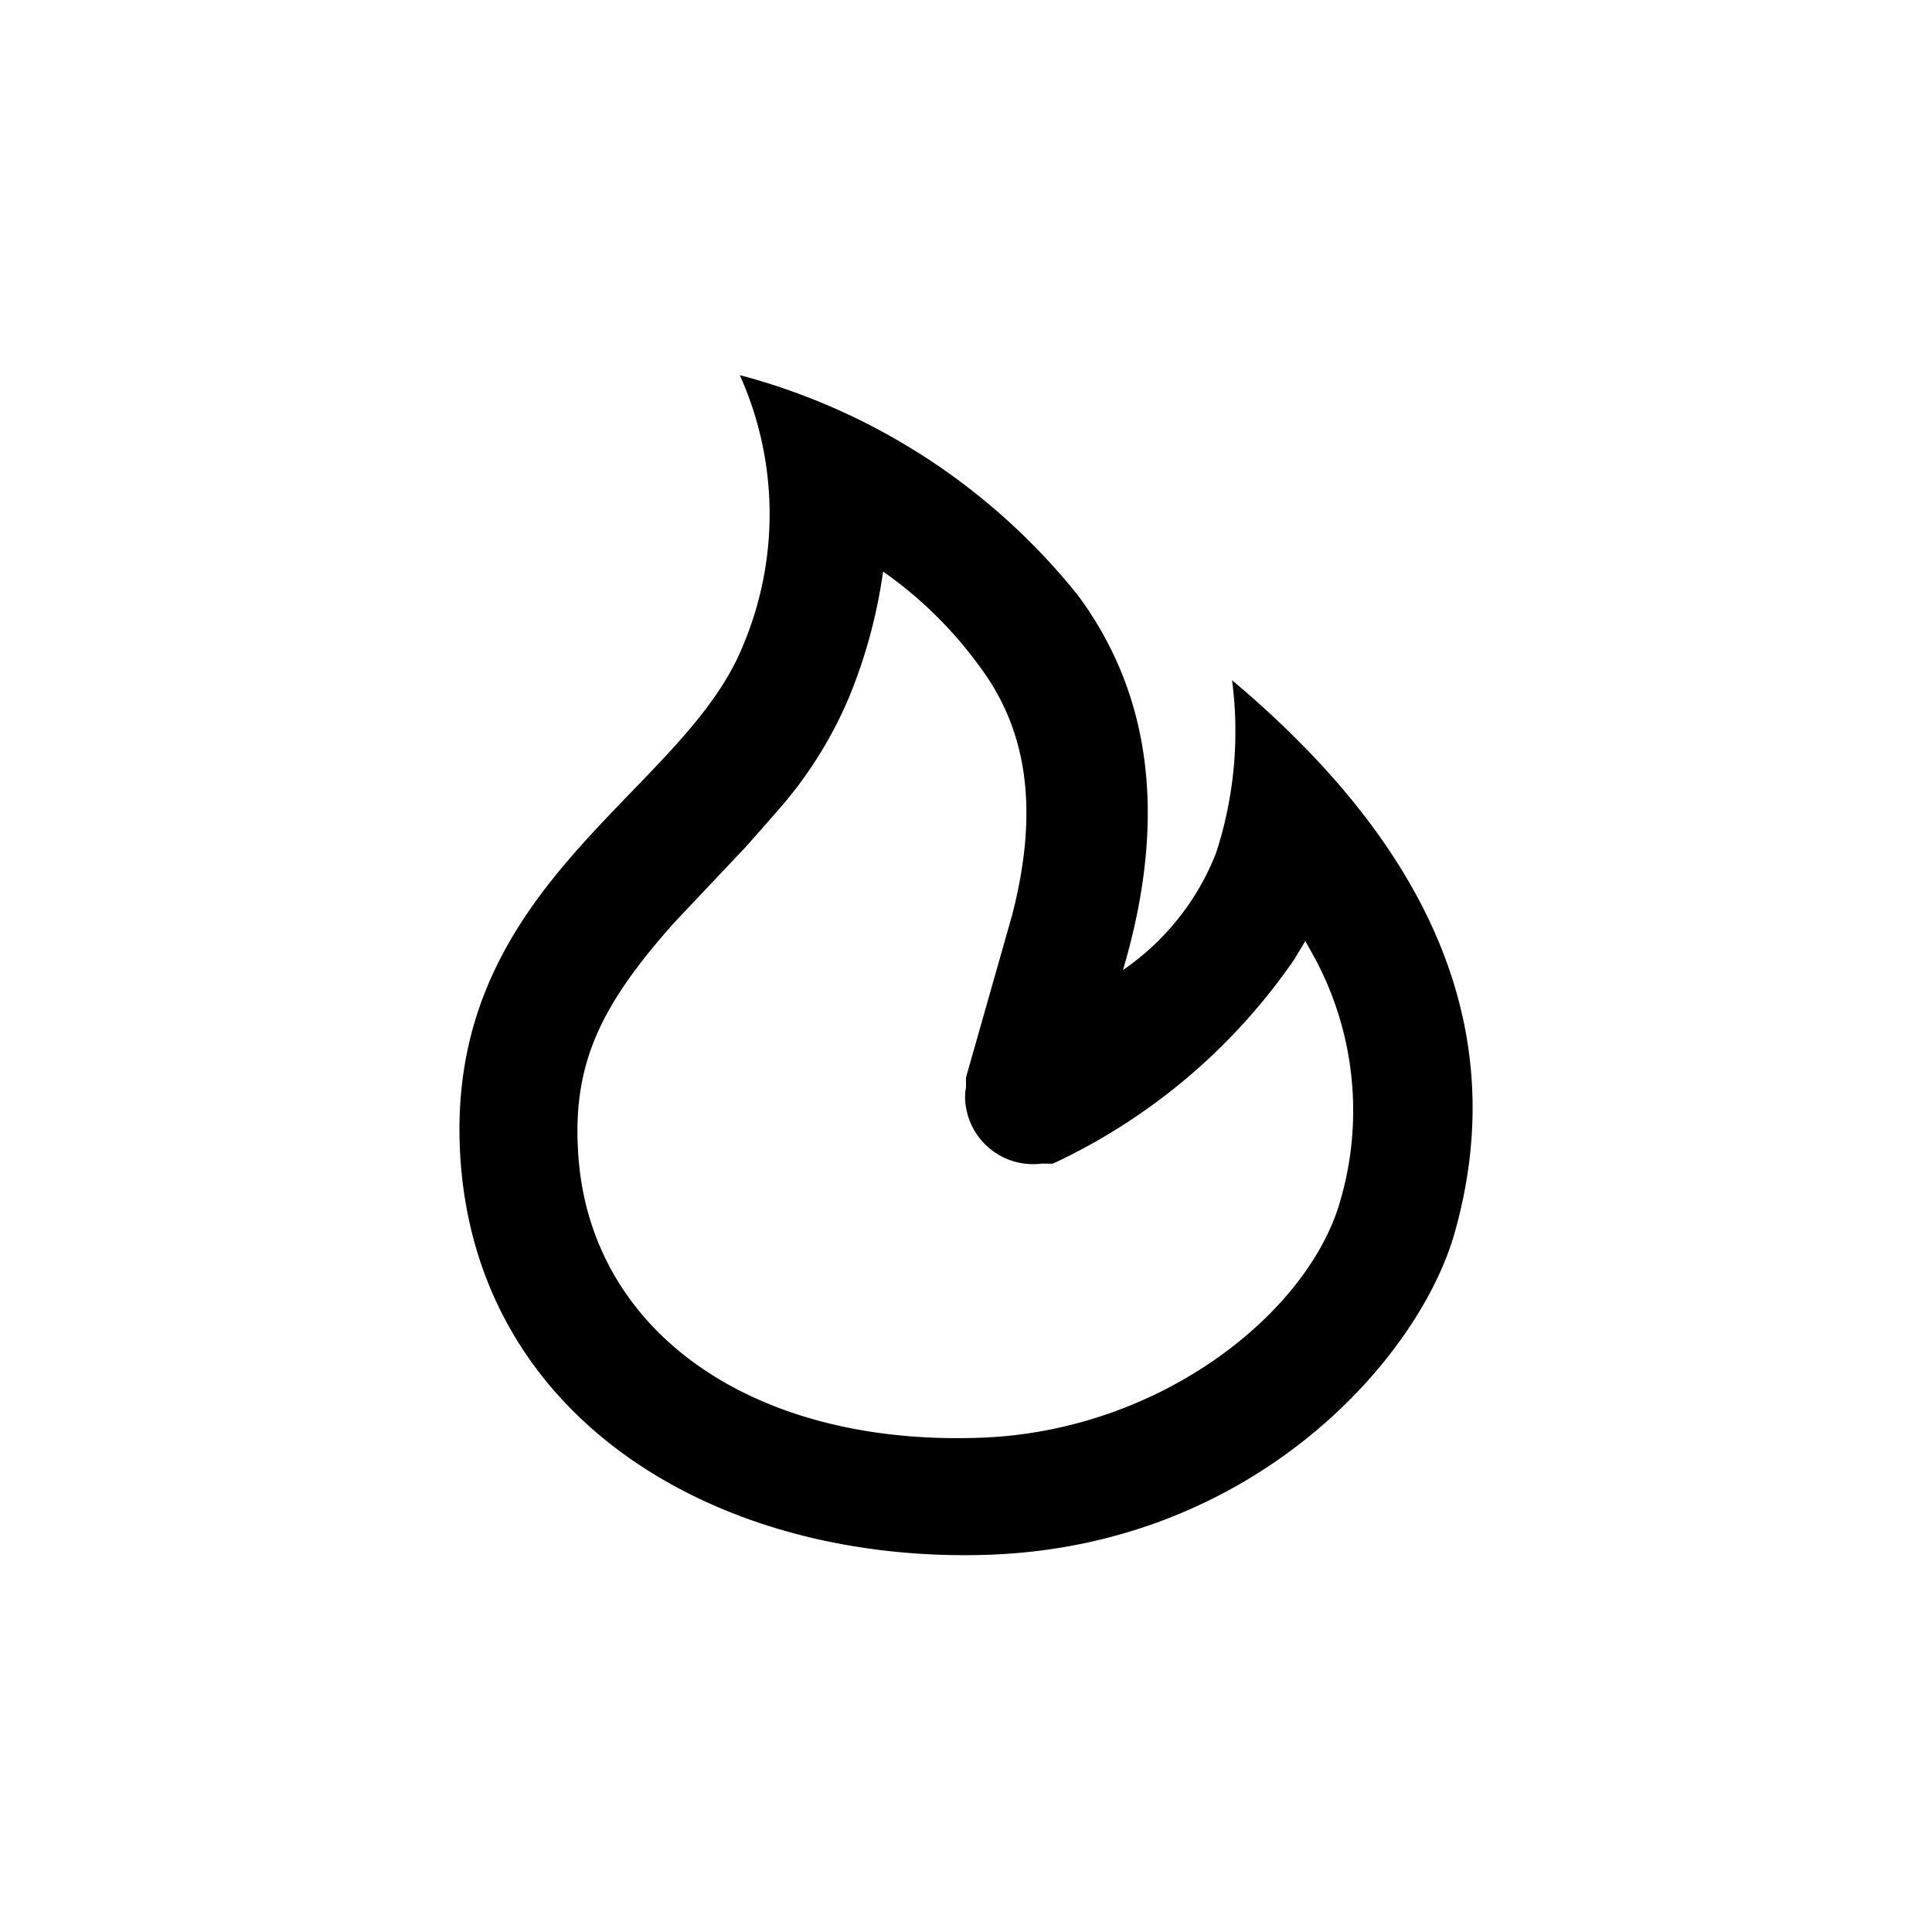 <svg height='100px' width='100px'  fill="#000000" xmlns="http://www.w3.org/2000/svg" viewBox="0 0 48 48" x="0px" y="0px"><title>Fire</title><g data-name="Layer 1"><path d="M18.38,9.32a16,16,0,0,1,8.4,5.47q2.77,3.74,1.12,9.31a6.32,6.32,0,0,0,2.31-2.9,9.74,9.74,0,0,0,.4-4.3q7.61,6.39,5.53,13.73c-.88,3.12-5,7.8-11.65,8s-12.71-3.35-13.06-10,5.48-8.88,7-12.52A8.41,8.41,0,0,0,18.38,9.32Zm3.56,4.88a12.9,12.9,0,0,1-.84,3.11,10.31,10.31,0,0,1-1.77,2.82l-.42.48-.39.44L16.8,22.87c-1.88,2.09-2.56,3.54-2.44,5.7.23,4.47,4.29,7.36,10,7.15,4.49-.16,8.16-3.12,8.94-5.89a8,8,0,0,0-.62-6l-.25-.45-.27.45a14.93,14.93,0,0,1-6,5.08l-.28,0A1.69,1.69,0,0,1,24,27.51a1.4,1.4,0,0,1,0-.5l0-.24,1-3.52.15-.53c.67-2.61.37-4.58-.81-6.16A10.16,10.16,0,0,0,21.94,14.2Z"></path></g></svg>